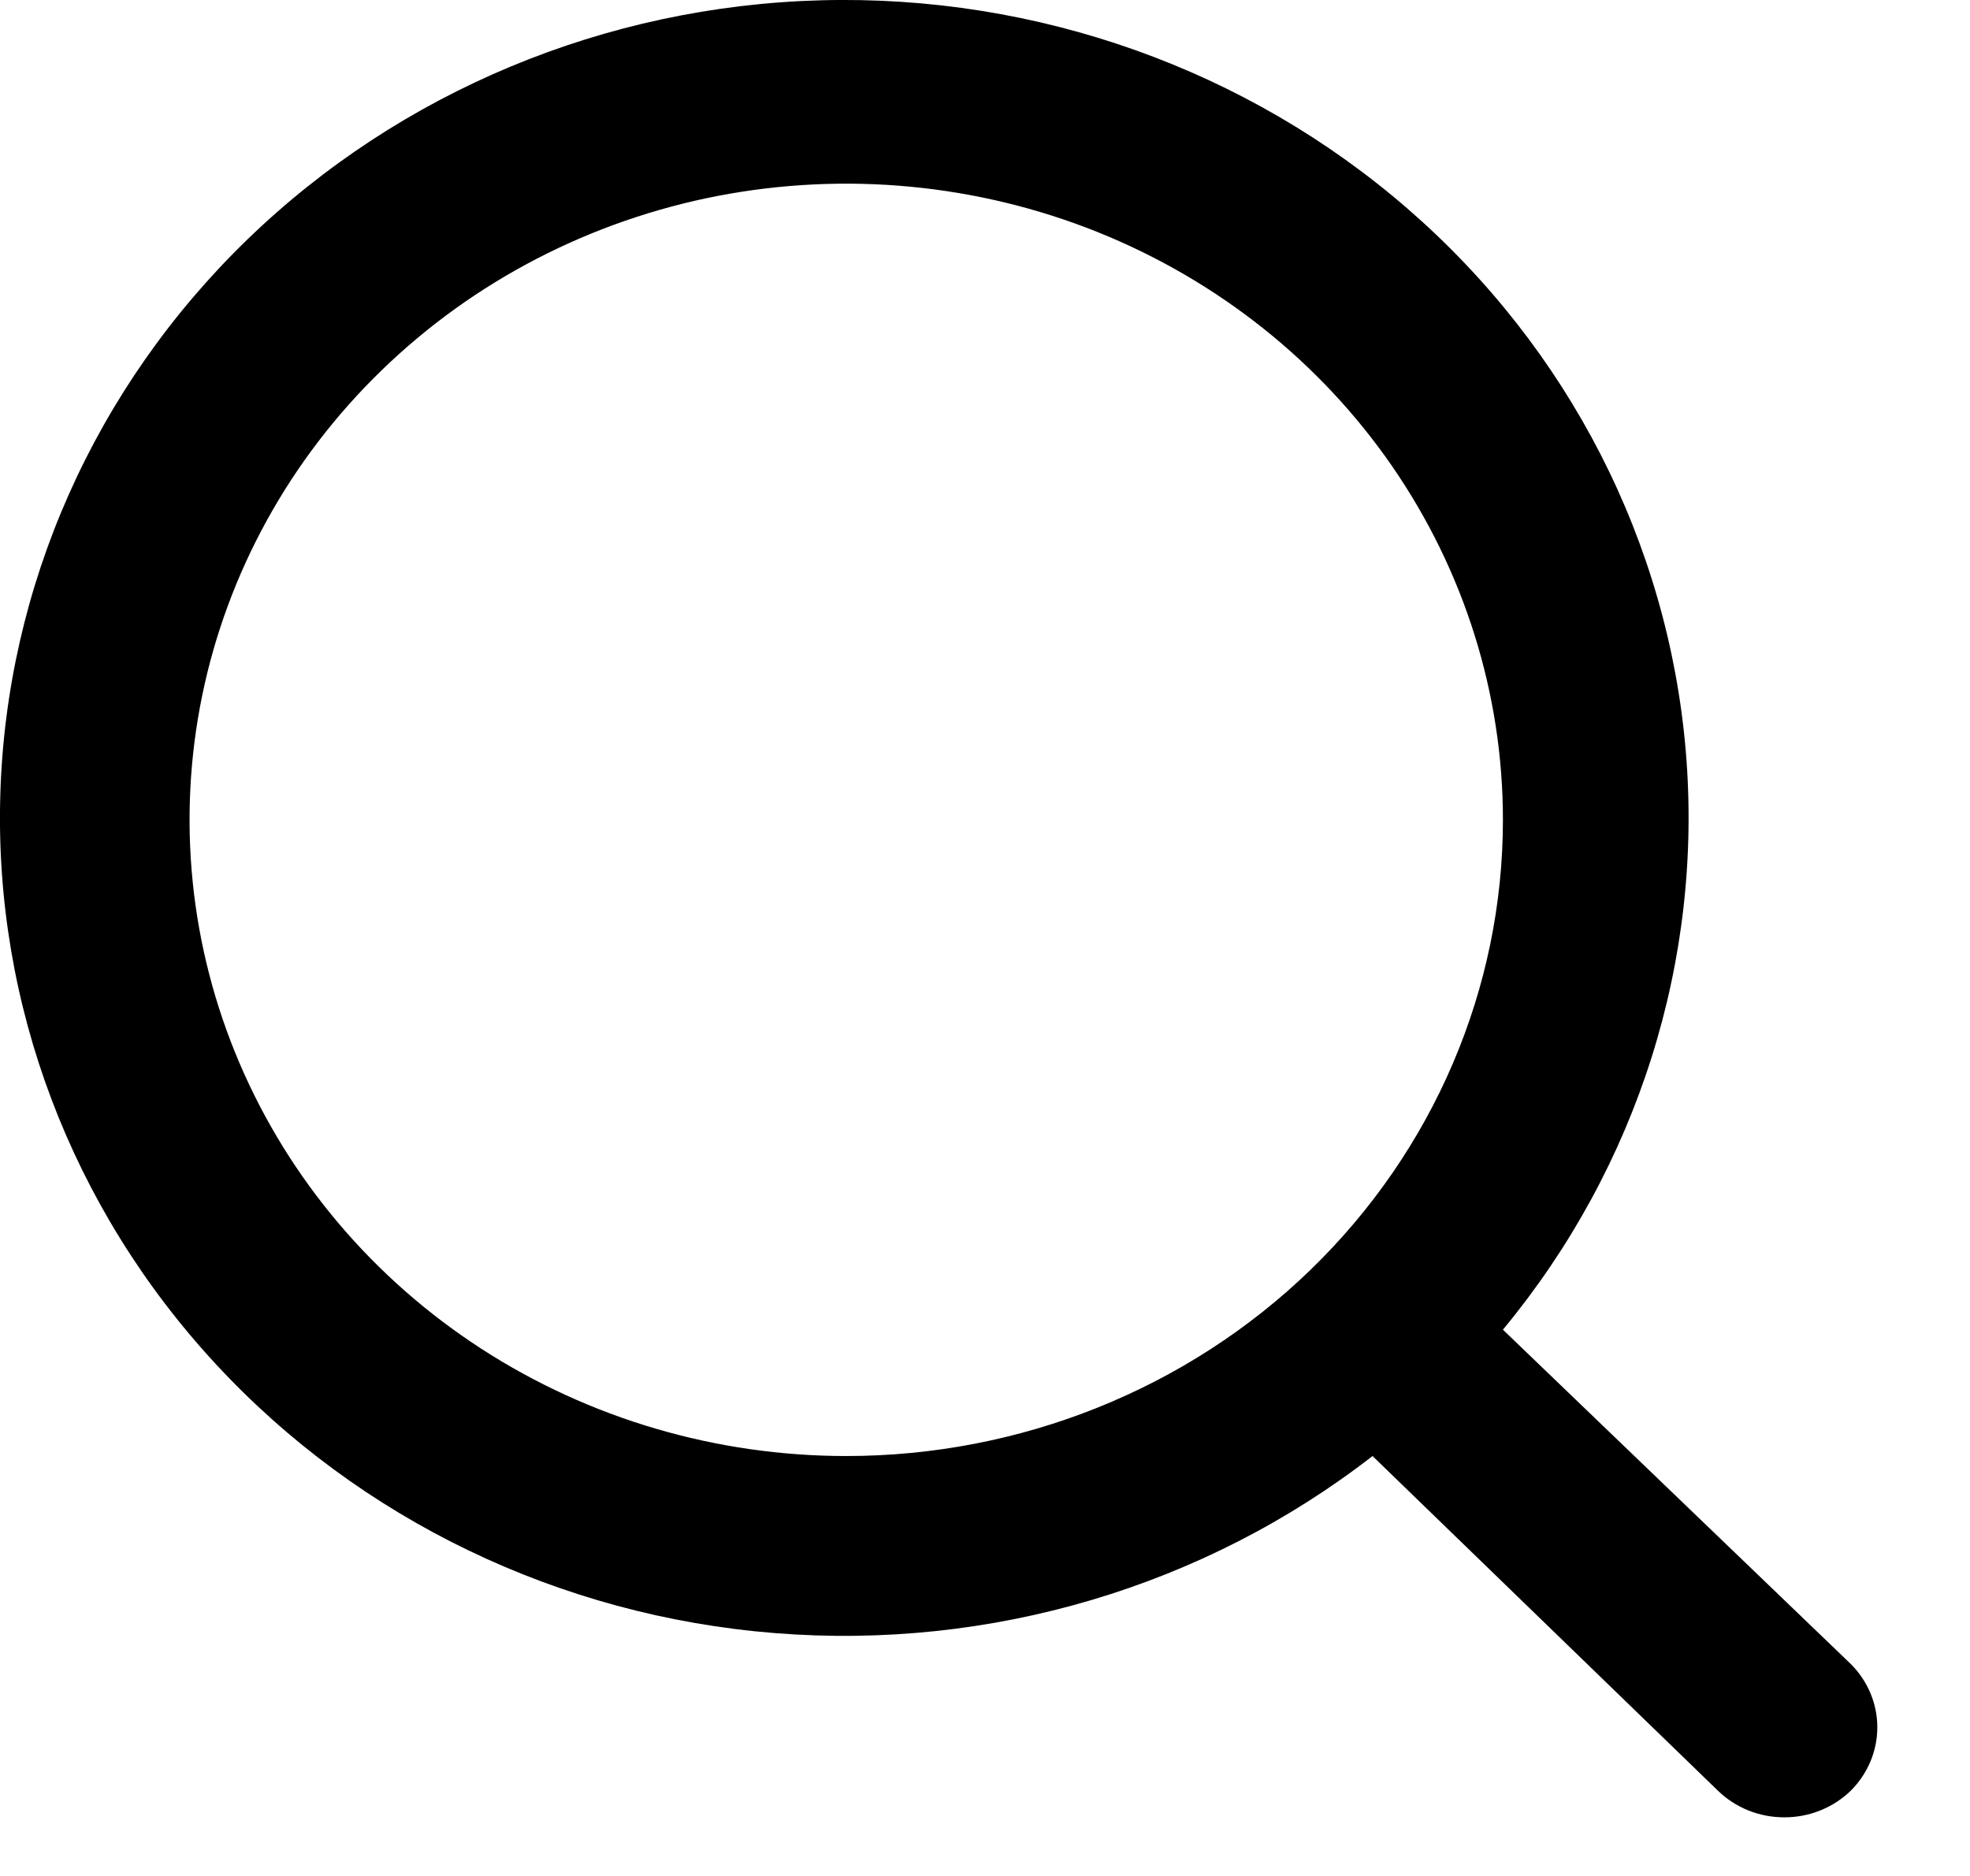 <svg width="21" height="20" viewBox="0 0 21 20" fill="none" xmlns="http://www.w3.org/2000/svg">
<path d="M19.731 17.742L16.021 14.176C17.461 12.437 18.158 10.228 17.97 8.005C17.781 5.783 16.721 3.715 15.006 2.226C13.292 0.738 11.055 -0.058 8.754 0.003C6.453 0.064 4.264 0.977 2.636 2.554C1.008 4.131 0.066 6.252 0.003 8.482C-0.06 10.711 0.761 12.879 2.298 14.54C3.834 16.201 5.968 17.229 8.262 17.411C10.556 17.594 12.835 16.918 14.631 15.523L18.311 19.089C18.404 19.18 18.515 19.252 18.636 19.301C18.758 19.35 18.889 19.375 19.021 19.375C19.153 19.375 19.284 19.35 19.405 19.301C19.527 19.252 19.638 19.18 19.731 19.089C19.911 18.908 20.012 18.667 20.012 18.415C20.012 18.164 19.911 17.923 19.731 17.742ZM9.021 15.523C7.636 15.523 6.283 15.125 5.132 14.38C3.981 13.635 3.084 12.575 2.554 11.336C2.024 10.097 1.885 8.733 2.155 7.417C2.425 6.102 3.092 4.893 4.071 3.945C5.05 2.996 6.297 2.35 7.655 2.088C9.013 1.827 10.421 1.961 11.7 2.474C12.979 2.988 14.072 3.857 14.841 4.972C15.61 6.088 16.021 7.399 16.021 8.741C16.021 10.539 15.283 12.265 13.971 13.537C12.658 14.809 10.877 15.523 9.021 15.523Z" fill="black"/>
</svg>
